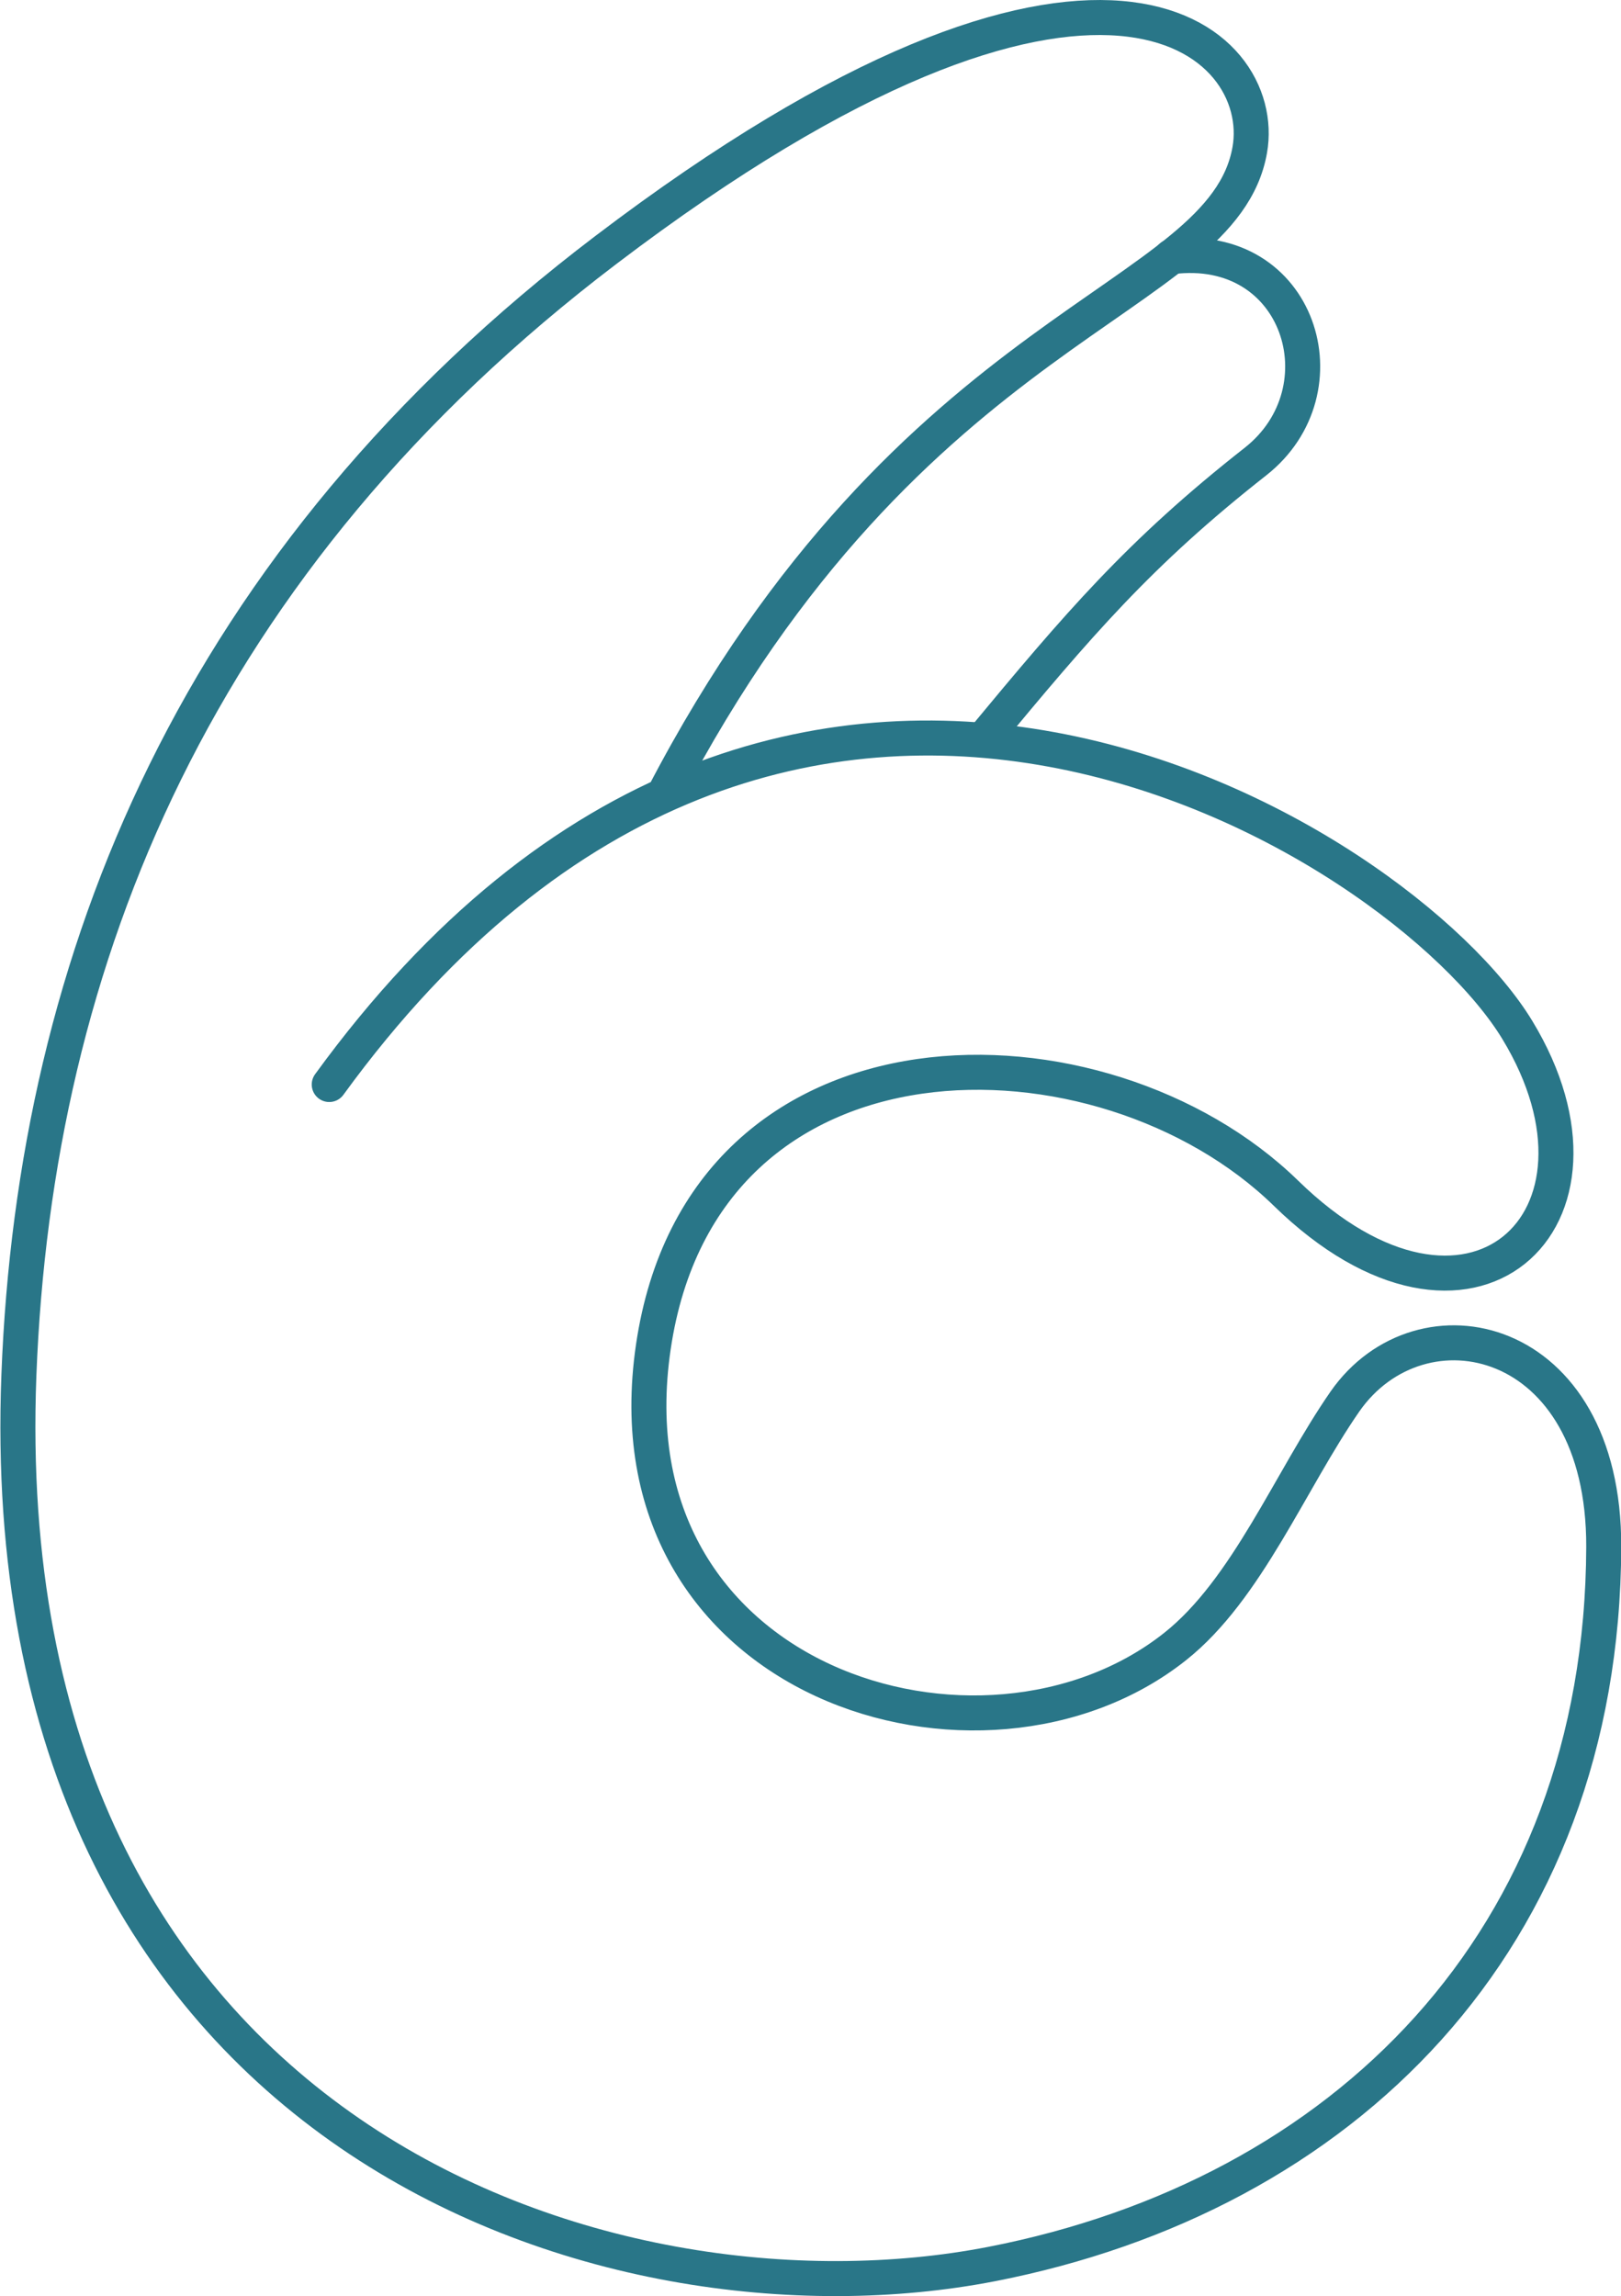 <svg xmlns="http://www.w3.org/2000/svg" viewBox="0 0 138.94 196.74"><defs><style>.cls-1{fill:none;stroke:#297688;stroke-linecap:round;stroke-linejoin:round;stroke-width:3px;}</style></defs><g id="Layer_2" data-name="Layer 2"><g id="Layer_3" data-name="Layer 3"><path class="cls-1" d="M28.22,92.93c39.26-54,91.92-21,101.83-4.68s-4.08,29.35-19.82,14S60.26,86.5,56,115.41s28.24,38.76,44.72,25.68c6.17-4.89,9.86-14.22,14.56-21,6.48-9.3,22.23-6,22.18,12.45C137.35,166.4,115,188.16,85,194c-33,6.42-85.89-10.9-83.38-76.19C3,82,16.93,48,51.93,21.42c42.33-32.17,56.84-17.9,55.19-8.57-2.33,13.22-28.88,14.28-50.25,55.31"/><path class="cls-1" d="M100.39,22c11-1.4,15,11.43,7.22,17.55-10,7.85-15.21,14-23.39,23.86"/></g></g></svg>